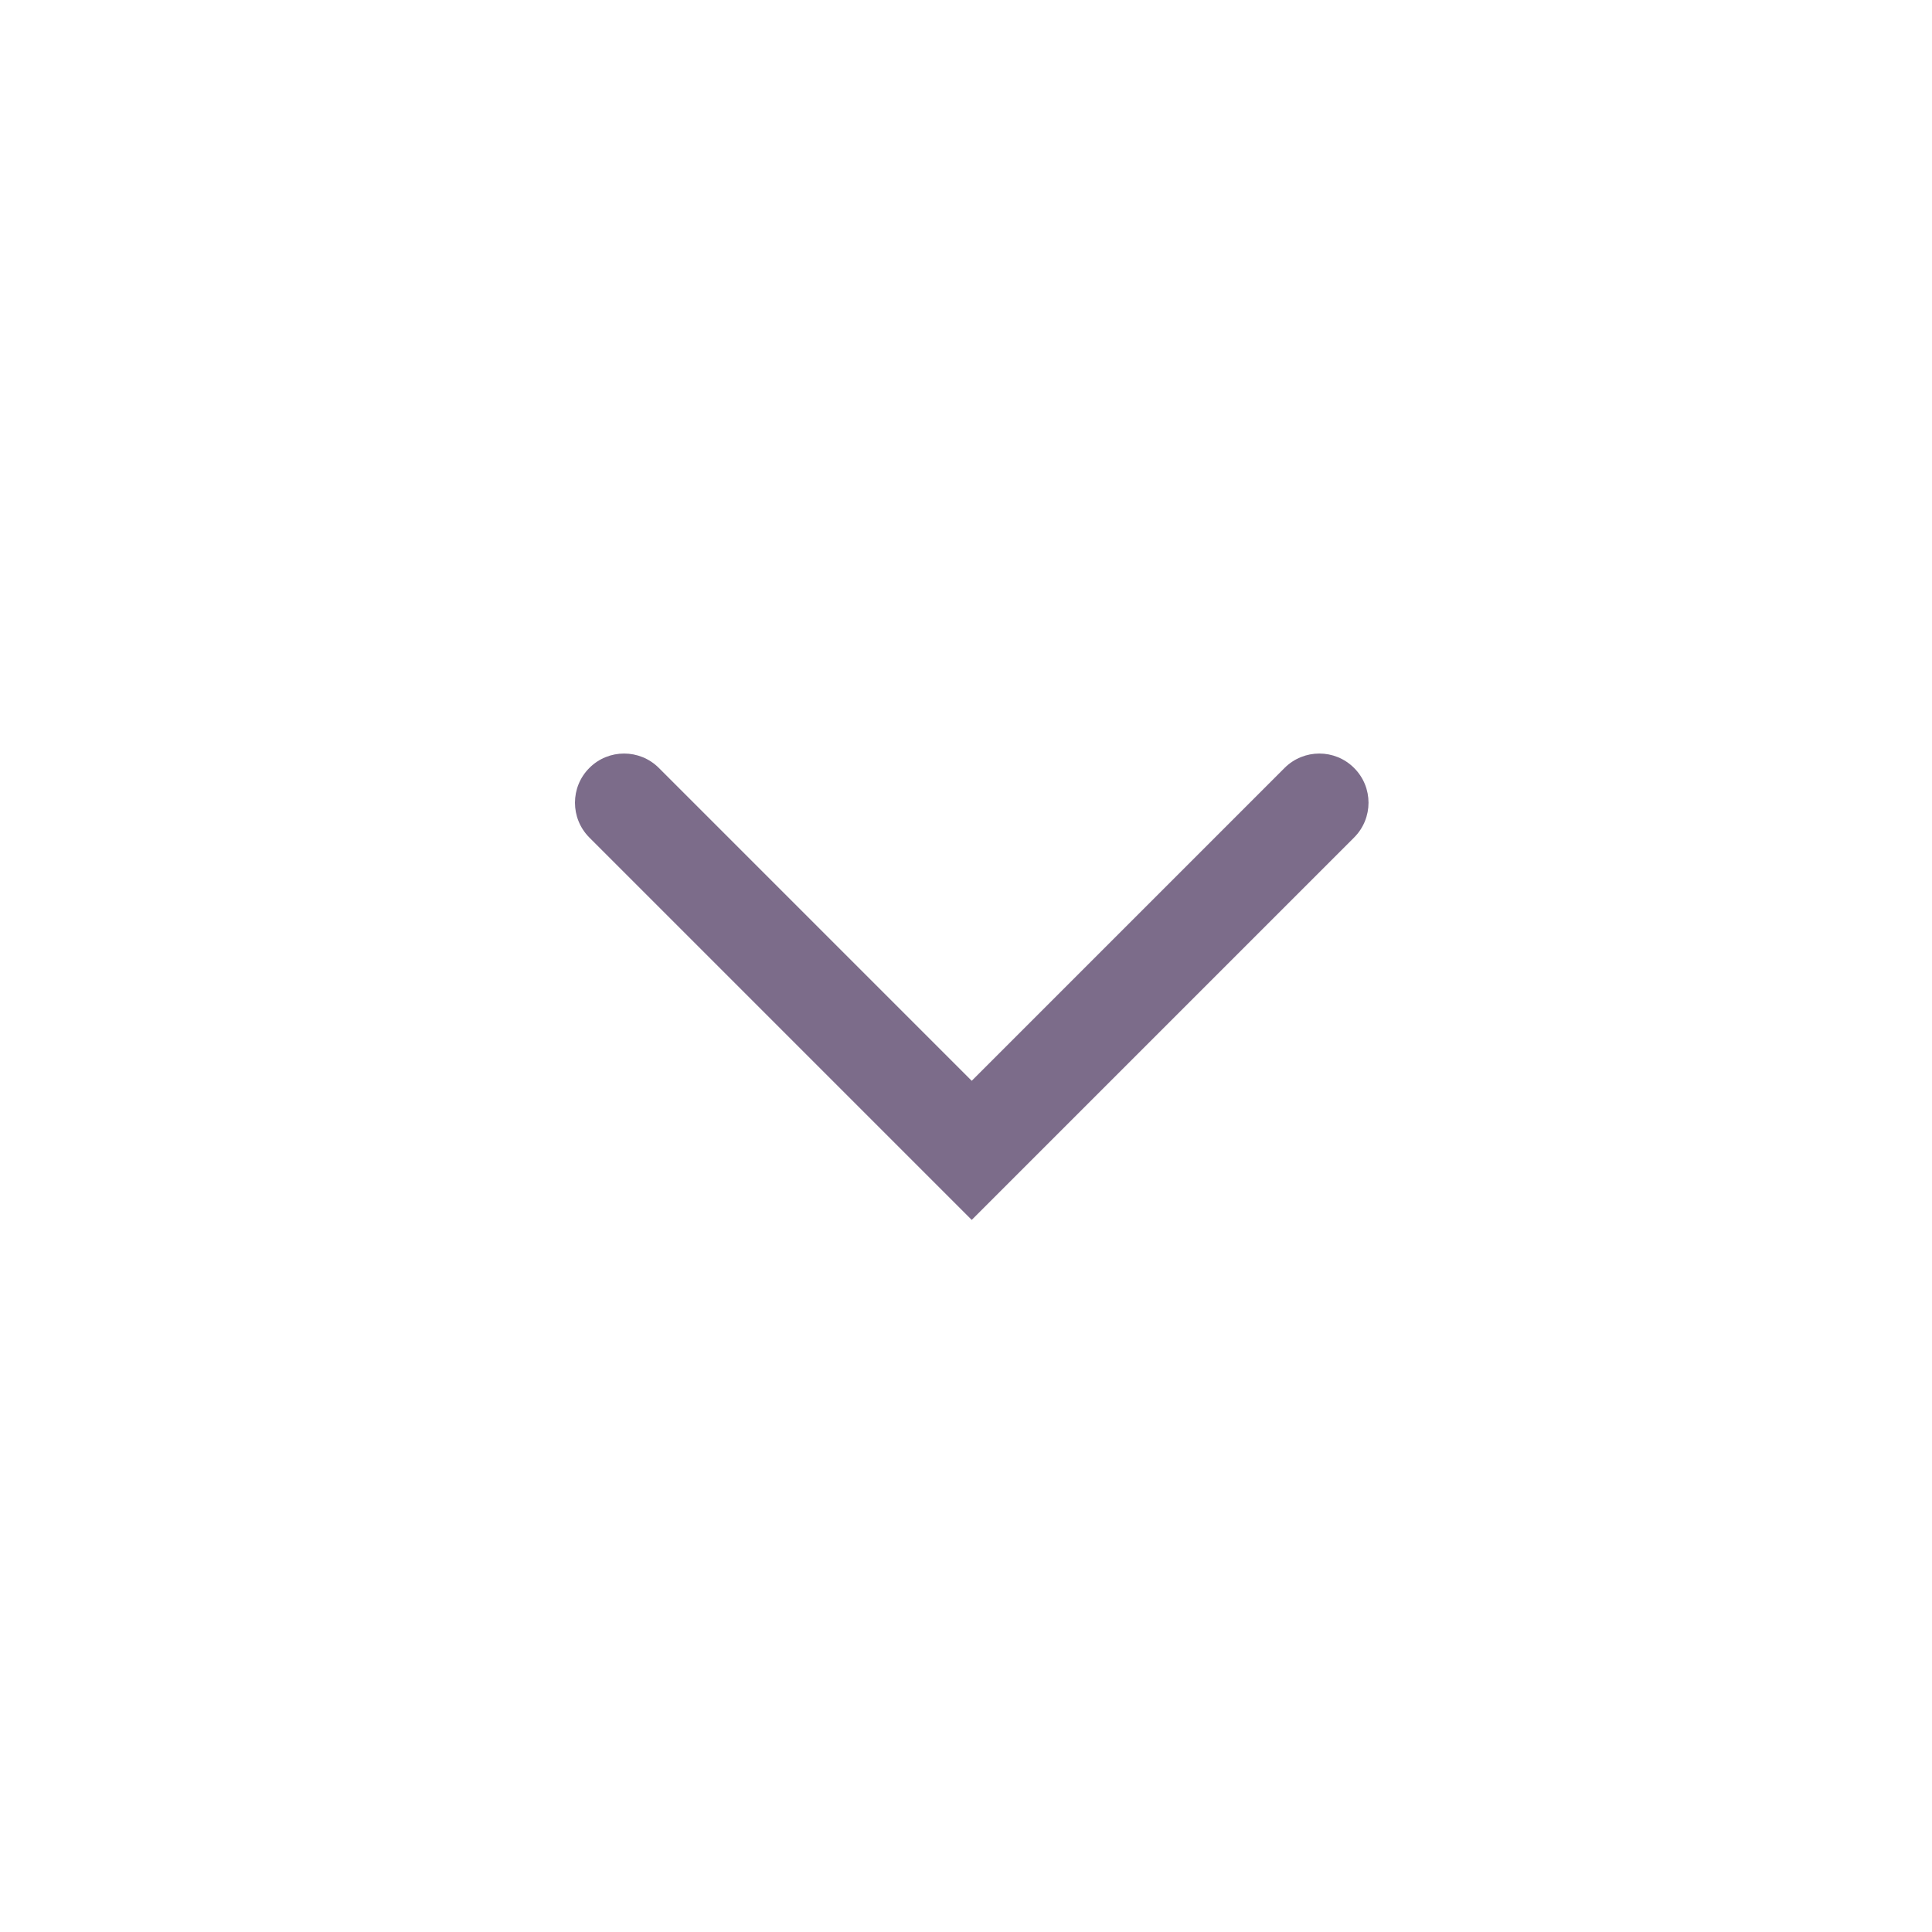 <svg width="24" height="24" viewBox="0 0 24 24" fill="none" xmlns="http://www.w3.org/2000/svg">
<path d="M7.321 9.54C7.083 9.778 7.083 10.165 7.321 10.404L12.071 15.154L16.821 10.404C17.06 10.165 17.06 9.778 16.821 9.54C16.583 9.301 16.196 9.301 15.957 9.54L12.071 13.426L8.185 9.54C7.946 9.301 7.559 9.301 7.321 9.54Z" fill="#7C6C8A"/>
</svg>
